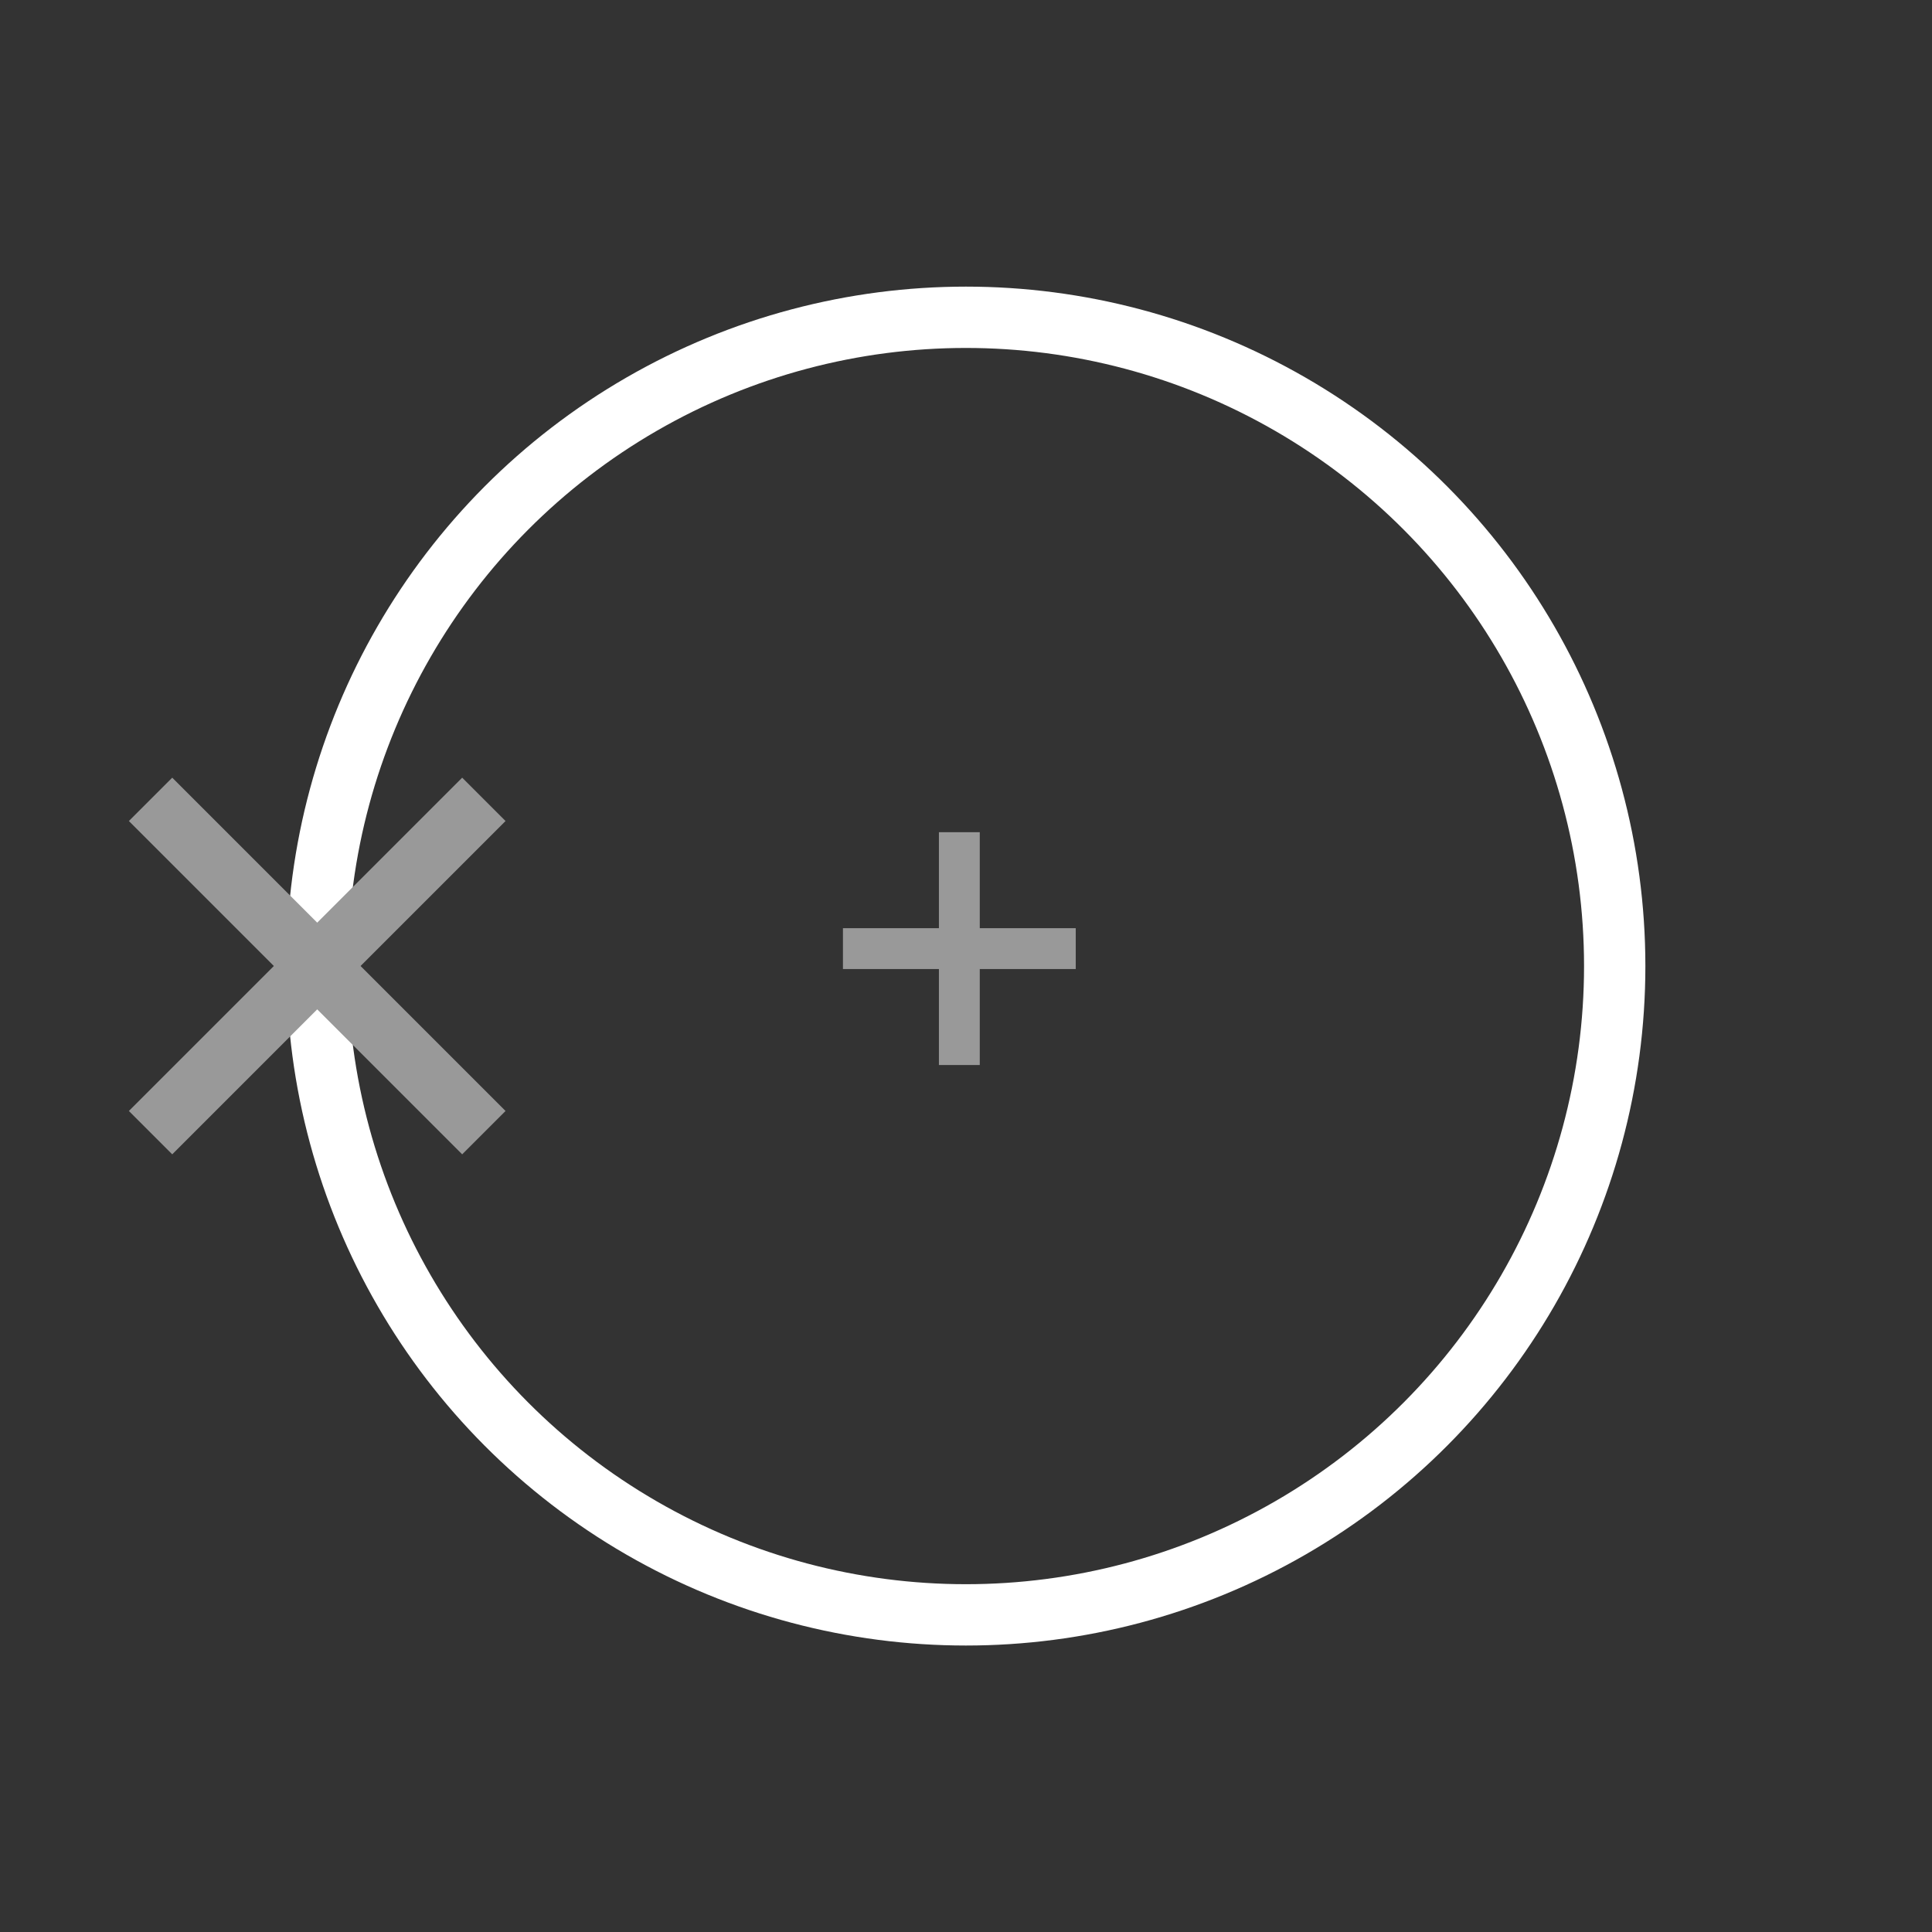 <?xml version="1.0" encoding="UTF-8" standalone="no"?>
<svg
   xmlns:dc="http://purl.org/dc/elements/1.1/"
   xmlns:cc="http://creativecommons.org/ns#"
   xmlns:rdf="http://www.w3.org/1999/02/22-rdf-syntax-ns#"
   xmlns:svg="http://www.w3.org/2000/svg"
   xmlns="http://www.w3.org/2000/svg"
   xmlns:xlink="http://www.w3.org/1999/xlink"
   width="47.271"
   height="47.271"
   viewBox="0 0 12.507 12.507"
   version="1.1"
   id="svg5"
   style="enable-background:new">
  <rect x="0" y="0" width="12.507" height="12.507" fill="#333333" stroke="none"/>
  <defs
     id="defs2">
    <linearGradient
       id="action_blanc"
       gradientTransform="matrix(-0.106,0.116,0.116,0.106,1979.35,-142.336)">
      <stop
         style="stop-color:#ffffff;stop-opacity:1;"
         offset="0"
         id="stop34826" />
    </linearGradient>
    <linearGradient
       id="fond_base_40"
       gradientTransform="matrix(0.778,0,0,0.779,-86.734,2137.731)">
      <stop
         style="stop-color:#999999;stop-opacity:1;"
         offset="0"
         id="stop31971" />
    </linearGradient>
    <linearGradient
       xlink:href="#fond_base_40"
       id="linearGradient2271"
       x1="219.991"
       y1="76.453"
       x2="222.429"
       y2="76.453"
       gradientUnits="userSpaceOnUse" />
    <linearGradient
       xlink:href="#fond_base_40"
       id="linearGradient2281"
       x1="219.872"
       y1="76.334"
       x2="222.548"
       y2="76.334"
       gradientUnits="userSpaceOnUse" />
    <linearGradient
       xlink:href="#fond_base_40"
       id="linearGradient4107"
       gradientUnits="userSpaceOnUse"
       x1="219.872"
       y1="76.334"
       x2="222.548"
       y2="76.334" />
    <linearGradient
       xlink:href="#fond_base_40"
       id="linearGradient4109"
       gradientUnits="userSpaceOnUse"
       x1="219.872"
       y1="76.334"
       x2="222.548"
       y2="76.334" />
    <linearGradient
       xlink:href="#fond_base_40"
       id="linearGradient4111"
       gradientUnits="userSpaceOnUse"
       x1="219.872"
       y1="76.334"
       x2="222.548"
       y2="76.334" />
    <linearGradient
       xlink:href="#action_blanc"
       id="linearGradient4113"
       x1="230.907"
       y1="337.599"
       x2="239.705"
       y2="337.599"
       gradientUnits="userSpaceOnUse" />
    <linearGradient
       xlink:href="#fond_base_40"
       id="linearGradient4115"
       gradientUnits="userSpaceOnUse"
       x1="219.991"
       y1="76.453"
       x2="222.429"
       y2="76.453" />
    <linearGradient
       xlink:href="#fond_base_40"
       id="linearGradient4117"
       gradientUnits="userSpaceOnUse"
       x1="219.991"
       y1="76.453"
       x2="222.429"
       y2="76.453" />
    <linearGradient
       xlink:href="#fond_base_40"
       id="linearGradient4119"
       gradientUnits="userSpaceOnUse"
       x1="219.991"
       y1="76.453"
       x2="222.429"
       y2="76.453" />
  </defs>
  <g
     id="layer1"
     style="display:inline"
     transform="translate(-229.053,-339.894)">
    <g
       id="g74785"
       style="display:inline"
       transform="translate(0,4.15)">
      <g
         style="fill:none"
         transform="translate(157.991,264.326)"
         id="use74777">
        <rect
           y="71.418"
           x="71.062"
           height="12.507"
           width="12.507"
           id="rect2547"
           style="opacity:1;vector-effect:none;fill:none;fill-opacity:1;stroke:none;stroke-width:0.276;stroke-linecap:butt;stroke-linejoin:miter;stroke-miterlimit:4;stroke-dasharray:none;stroke-dashoffset:0;stroke-opacity:1;paint-order:markers stroke fill" />
      </g>
      <g
         style="fill:none;fill-opacity:1;stroke:url(#linearGradient2281);stroke-width:0.565;stroke-linecap:square;stroke-miterlimit:4;stroke-dasharray:none;stroke-opacity:1"
         transform="matrix(0.331,0.331,-0.331,0.331,187.752,242.955)"
         id="use74779">
        <g
           style="fill:none;stroke:url(#linearGradient4111)"
           transform="translate(-2.893,14.665)"
           id="g2277">
          <path
             id="path2273"
             d="m 223.165,62.068 1.877,1.877"
             style="opacity:1;vector-effect:none;fill:none;fill-opacity:1;stroke:url(#linearGradient4107);paint-order:fill markers stroke" />
          <path
             id="path2275"
             d="m 223.165,63.945 1.877,-1.877"
             style="opacity:1;vector-effect:none;fill:none;fill-opacity:1;stroke:url(#linearGradient4109);paint-order:fill markers stroke" />
        </g>
      </g>
      <circle
         style="opacity:1;vector-effect:none;fill:none;fill-opacity:1;stroke:url(#linearGradient4113);stroke-width:0.397;stroke-linecap:square;stroke-linejoin:miter;stroke-miterlimit:4;stroke-dasharray:none;stroke-dashoffset:0;stroke-opacity:1;paint-order:fill markers stroke"
         id="circle74781"
         cx="235.306"
         cy="341.998"
         r="4.2" />
      <g
         style="fill:none;fill-opacity:1;stroke:url(#linearGradient2271);stroke-width:0.397;stroke-linecap:square;stroke-miterlimit:4;stroke-dasharray:none;stroke-opacity:1"
         transform="translate(9.896,264.326)"
         id="use74783">
        <g
           style="fill:none;stroke:url(#linearGradient4119)"
           transform="translate(-2.893,14.665)"
           id="g2267">
          <path
             id="path2263"
             d="m 223.165,62.068 1.877,1.877"
             style="opacity:1;vector-effect:none;fill:none;fill-opacity:1;stroke:url(#linearGradient4115);paint-order:fill markers stroke" />
          <path
             id="path2265"
             d="m 223.165,63.945 1.877,-1.877"
             style="opacity:1;vector-effect:none;fill:none;fill-opacity:1;stroke:url(#linearGradient4117);paint-order:fill markers stroke" />
        </g>
      </g>
    </g>
  </g>
</svg>
